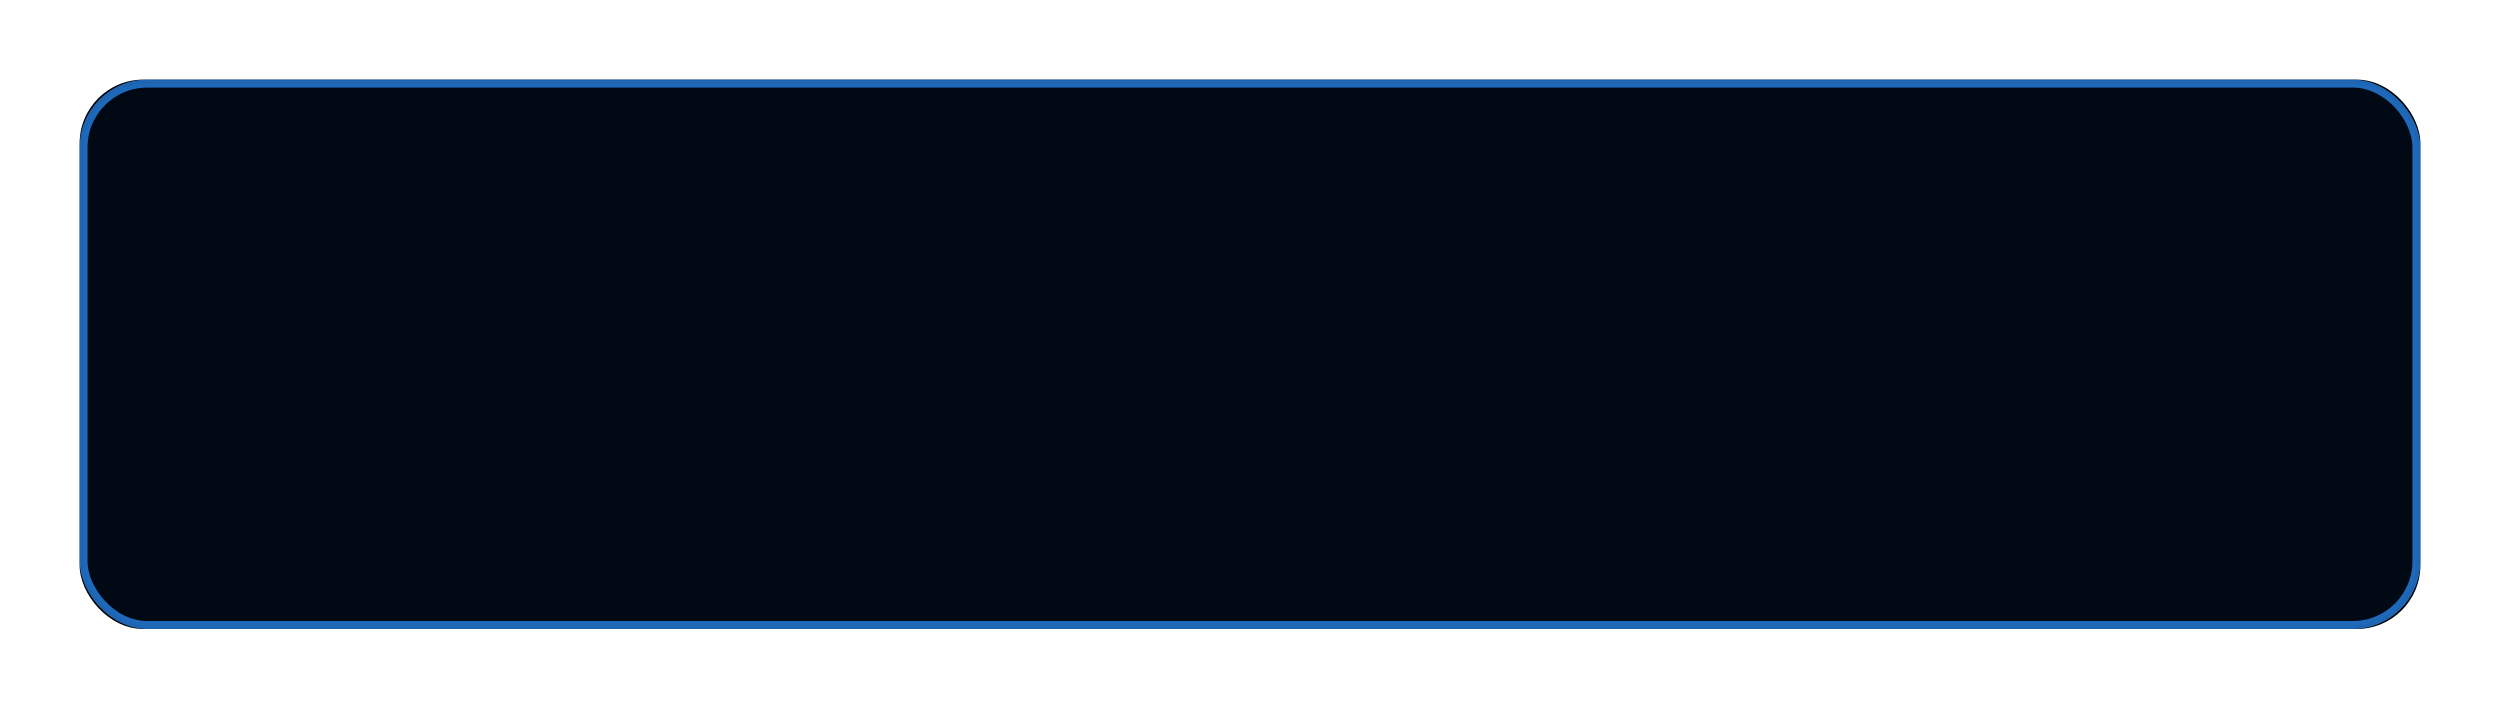 <?xml version="1.0" encoding="UTF-8"?>
<svg width="314px" height="89px" viewBox="0 0 314 89" version="1.1" xmlns="http://www.w3.org/2000/svg" xmlns:xlink="http://www.w3.org/1999/xlink">
    <!-- Generator: Sketch 57.1 (83088) - https://sketch.com -->
    <desc>Created with Sketch.</desc>
    <defs>
        <rect id="path-1" x="10" y="10" width="294" height="69" rx="8"></rect>
        <filter x="-5.1%" y="-21.7%" width="110.2%" height="143.5%" filterUnits="objectBoundingBox" id="filter-2">
            <feOffset dx="0" dy="0" in="SourceAlpha" result="shadowOffsetOuter1"></feOffset>
            <feGaussianBlur stdDeviation="5" in="shadowOffsetOuter1" result="shadowBlurOuter1"></feGaussianBlur>
            <feComposite in="shadowBlurOuter1" in2="SourceAlpha" operator="out" result="shadowBlurOuter1"></feComposite>
            <feColorMatrix values="0 0 0 0 0   0 0 0 0 0   0 0 0 0 0  0 0 0 0.5 0" type="matrix" in="shadowBlurOuter1"></feColorMatrix>
        </filter>
    </defs>
    <g id="Page-1" stroke="none" stroke-width="1" fill="none" fill-rule="evenodd">
        <g id="frame-idle">
            <use fill="black" fill-opacity="1" filter="url(#filter-2)" xlink:href="#path-1"></use>
            <rect stroke-opacity="0.7" stroke="#2C92FF" stroke-width="1" stroke-linejoin="square" fill-opacity="0.08" fill="#007BFF" fill-rule="evenodd" x="10.5" y="10.5" width="293" height="68" rx="8"></rect>
        </g>
    </g>
</svg>